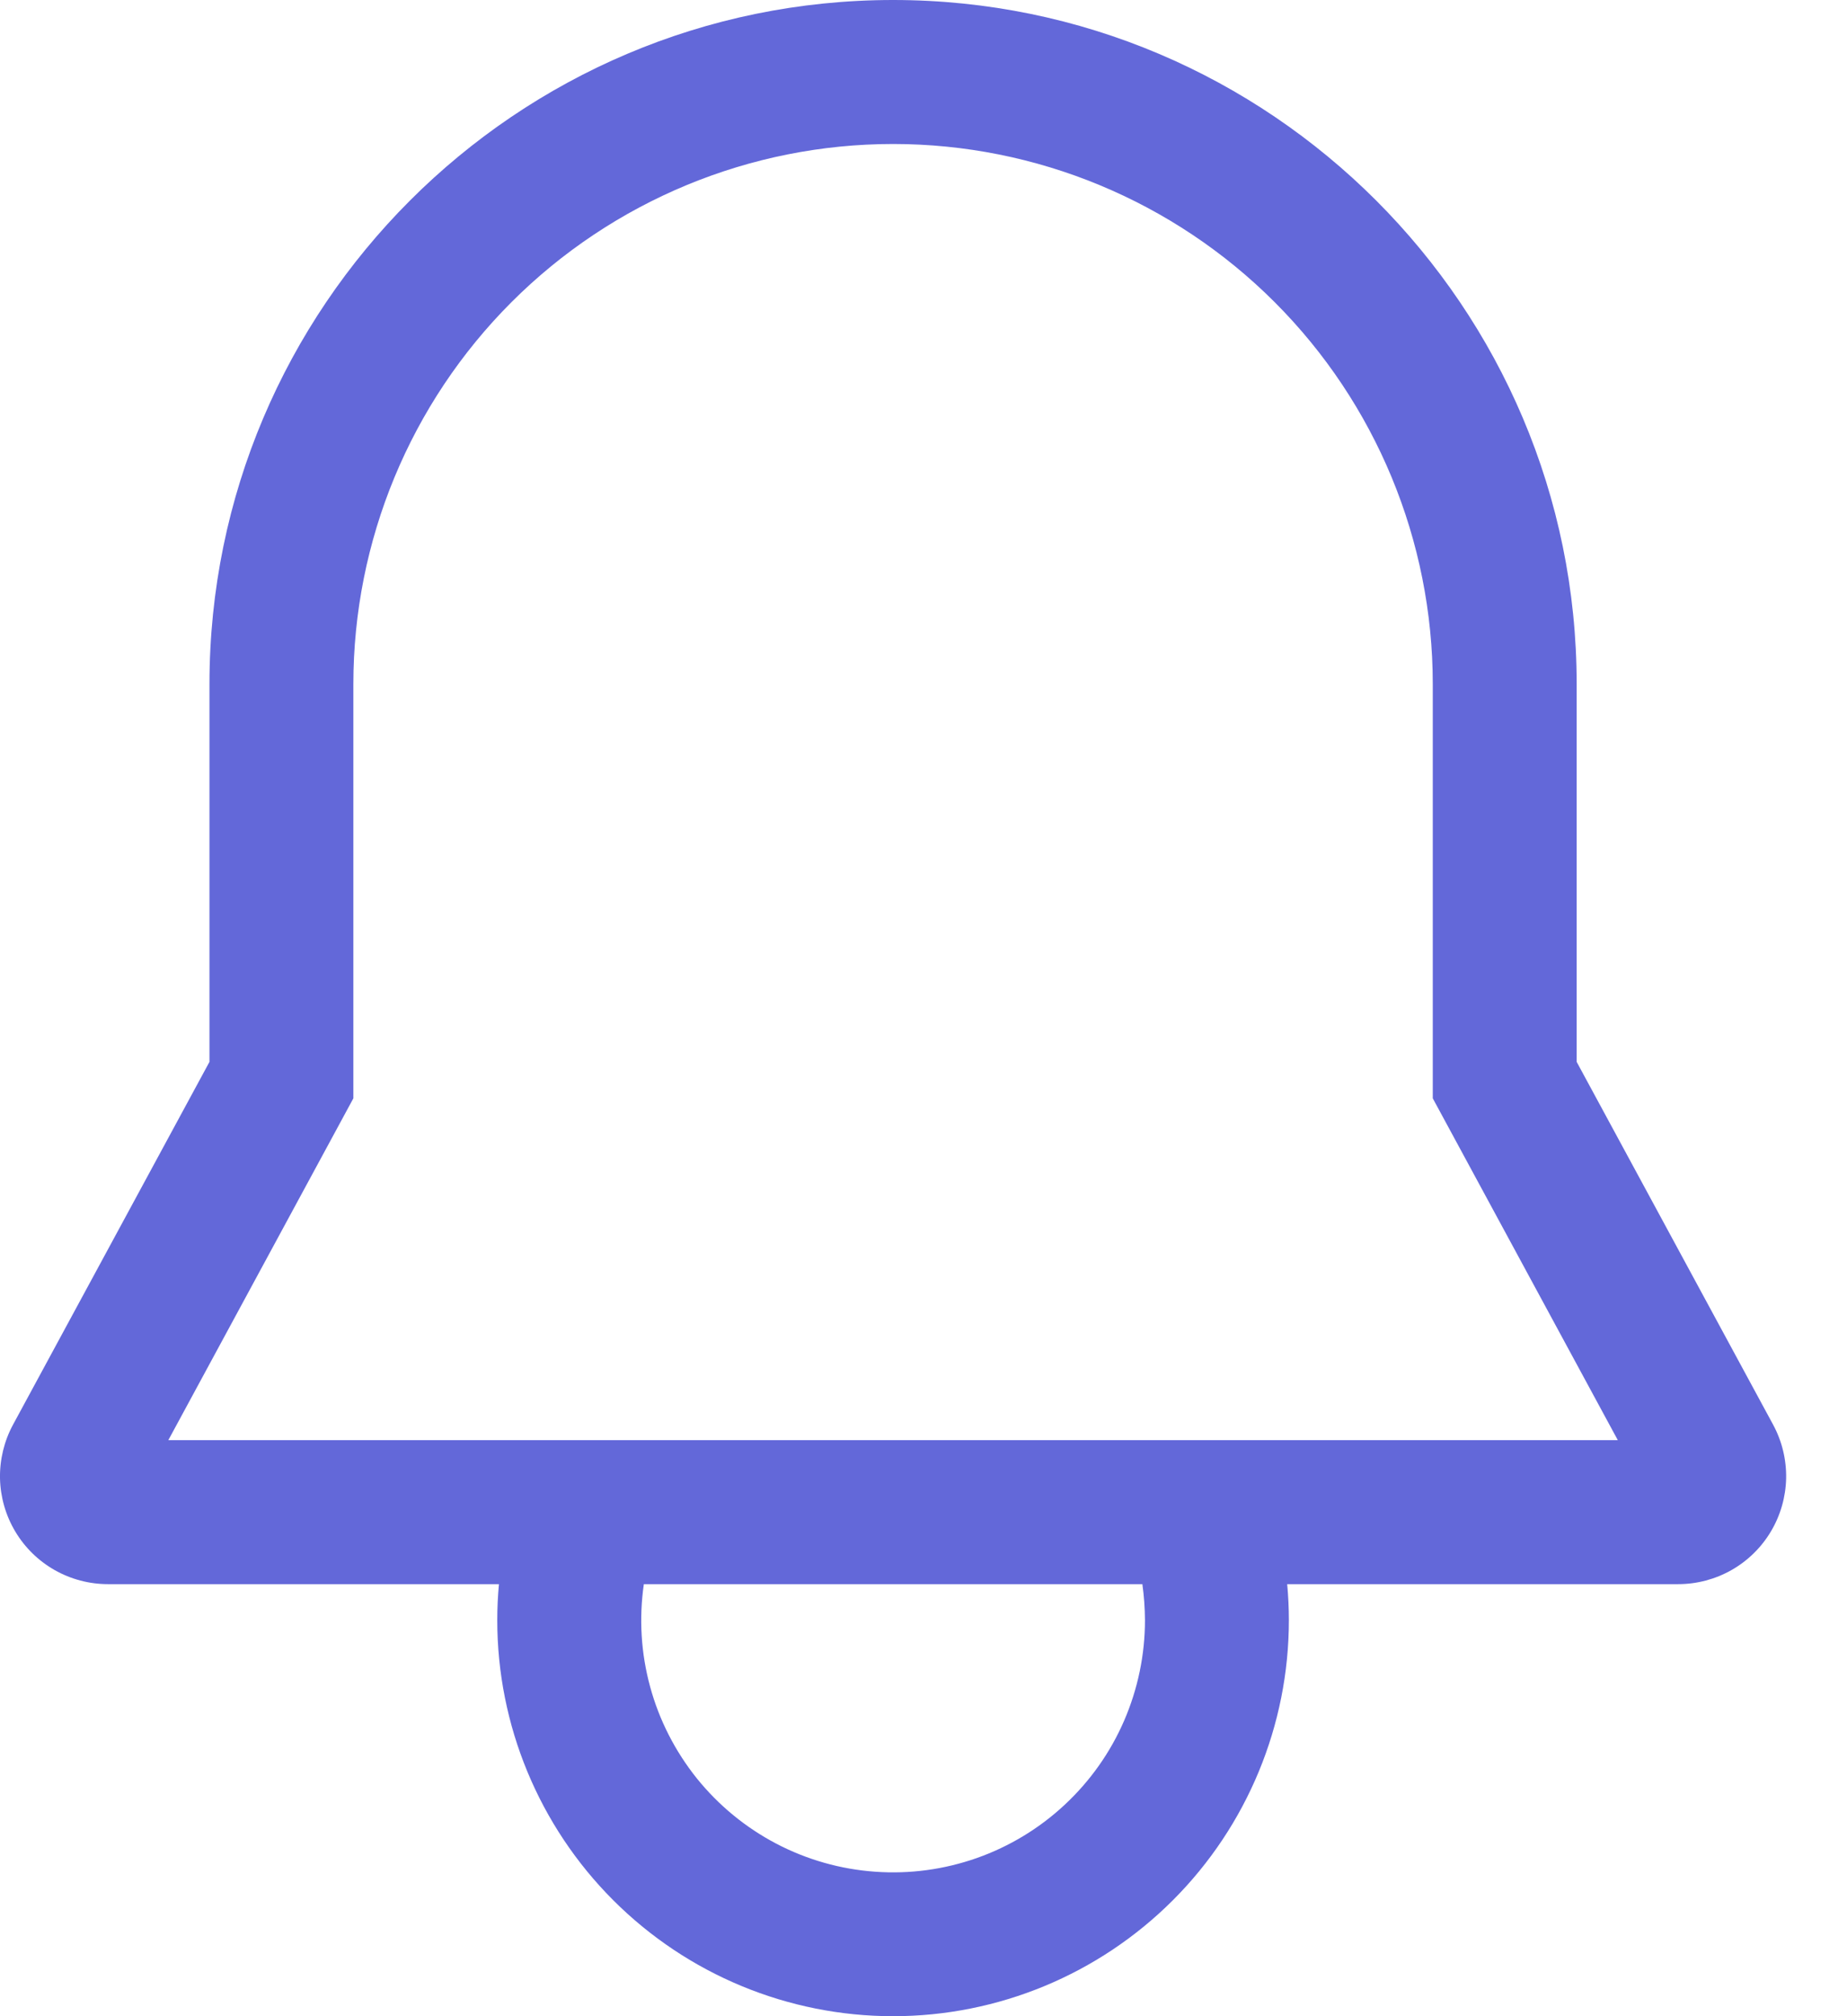 <svg width="22" height="24" viewBox="0 0 22 24" fill="none" xmlns="http://www.w3.org/2000/svg">
<path d="M21.12 16.959L18.78 12.64V8.143C18.78 3.653 15.128 0 10.638 0C6.148 0 2.495 3.653 2.495 8.143V12.64L0.155 16.959C0.049 17.155 -0.004 17.375 0 17.598C0.005 17.82 0.067 18.038 0.181 18.229C0.295 18.421 0.457 18.579 0.65 18.689C0.844 18.799 1.063 18.857 1.286 18.857H5.943C5.93 18.998 5.923 19.141 5.923 19.286C5.923 20.536 6.42 21.735 7.304 22.619C8.188 23.503 9.387 24 10.638 24C11.888 24 13.087 23.503 13.971 22.619C14.855 21.735 15.352 20.536 15.352 19.286C15.352 19.141 15.345 18.998 15.332 18.857H19.989C20.212 18.857 20.431 18.799 20.625 18.689C20.818 18.579 20.98 18.421 21.094 18.229C21.208 18.038 21.27 17.82 21.275 17.598C21.279 17.375 21.226 17.155 21.12 16.959H21.12ZM13.638 19.286C13.638 19.698 13.553 20.106 13.389 20.484C13.225 20.862 12.984 21.202 12.682 21.483C12.381 21.764 12.024 21.98 11.636 22.117C11.247 22.254 10.834 22.31 10.423 22.28C10.012 22.251 9.611 22.137 9.246 21.946C8.88 21.754 8.559 21.49 8.3 21.169C8.042 20.847 7.852 20.476 7.744 20.079C7.635 19.681 7.61 19.265 7.669 18.857H13.607C13.627 18.999 13.637 19.142 13.638 19.286ZM2.005 17.143L4.209 13.074V8.143C4.209 6.438 4.886 4.803 6.092 3.597C7.298 2.392 8.933 1.714 10.638 1.714C12.343 1.714 13.978 2.392 15.183 3.597C16.389 4.803 17.066 6.438 17.066 8.143V13.074L19.27 17.143H2.005Z" fill="#6368D9"/>
</svg>
